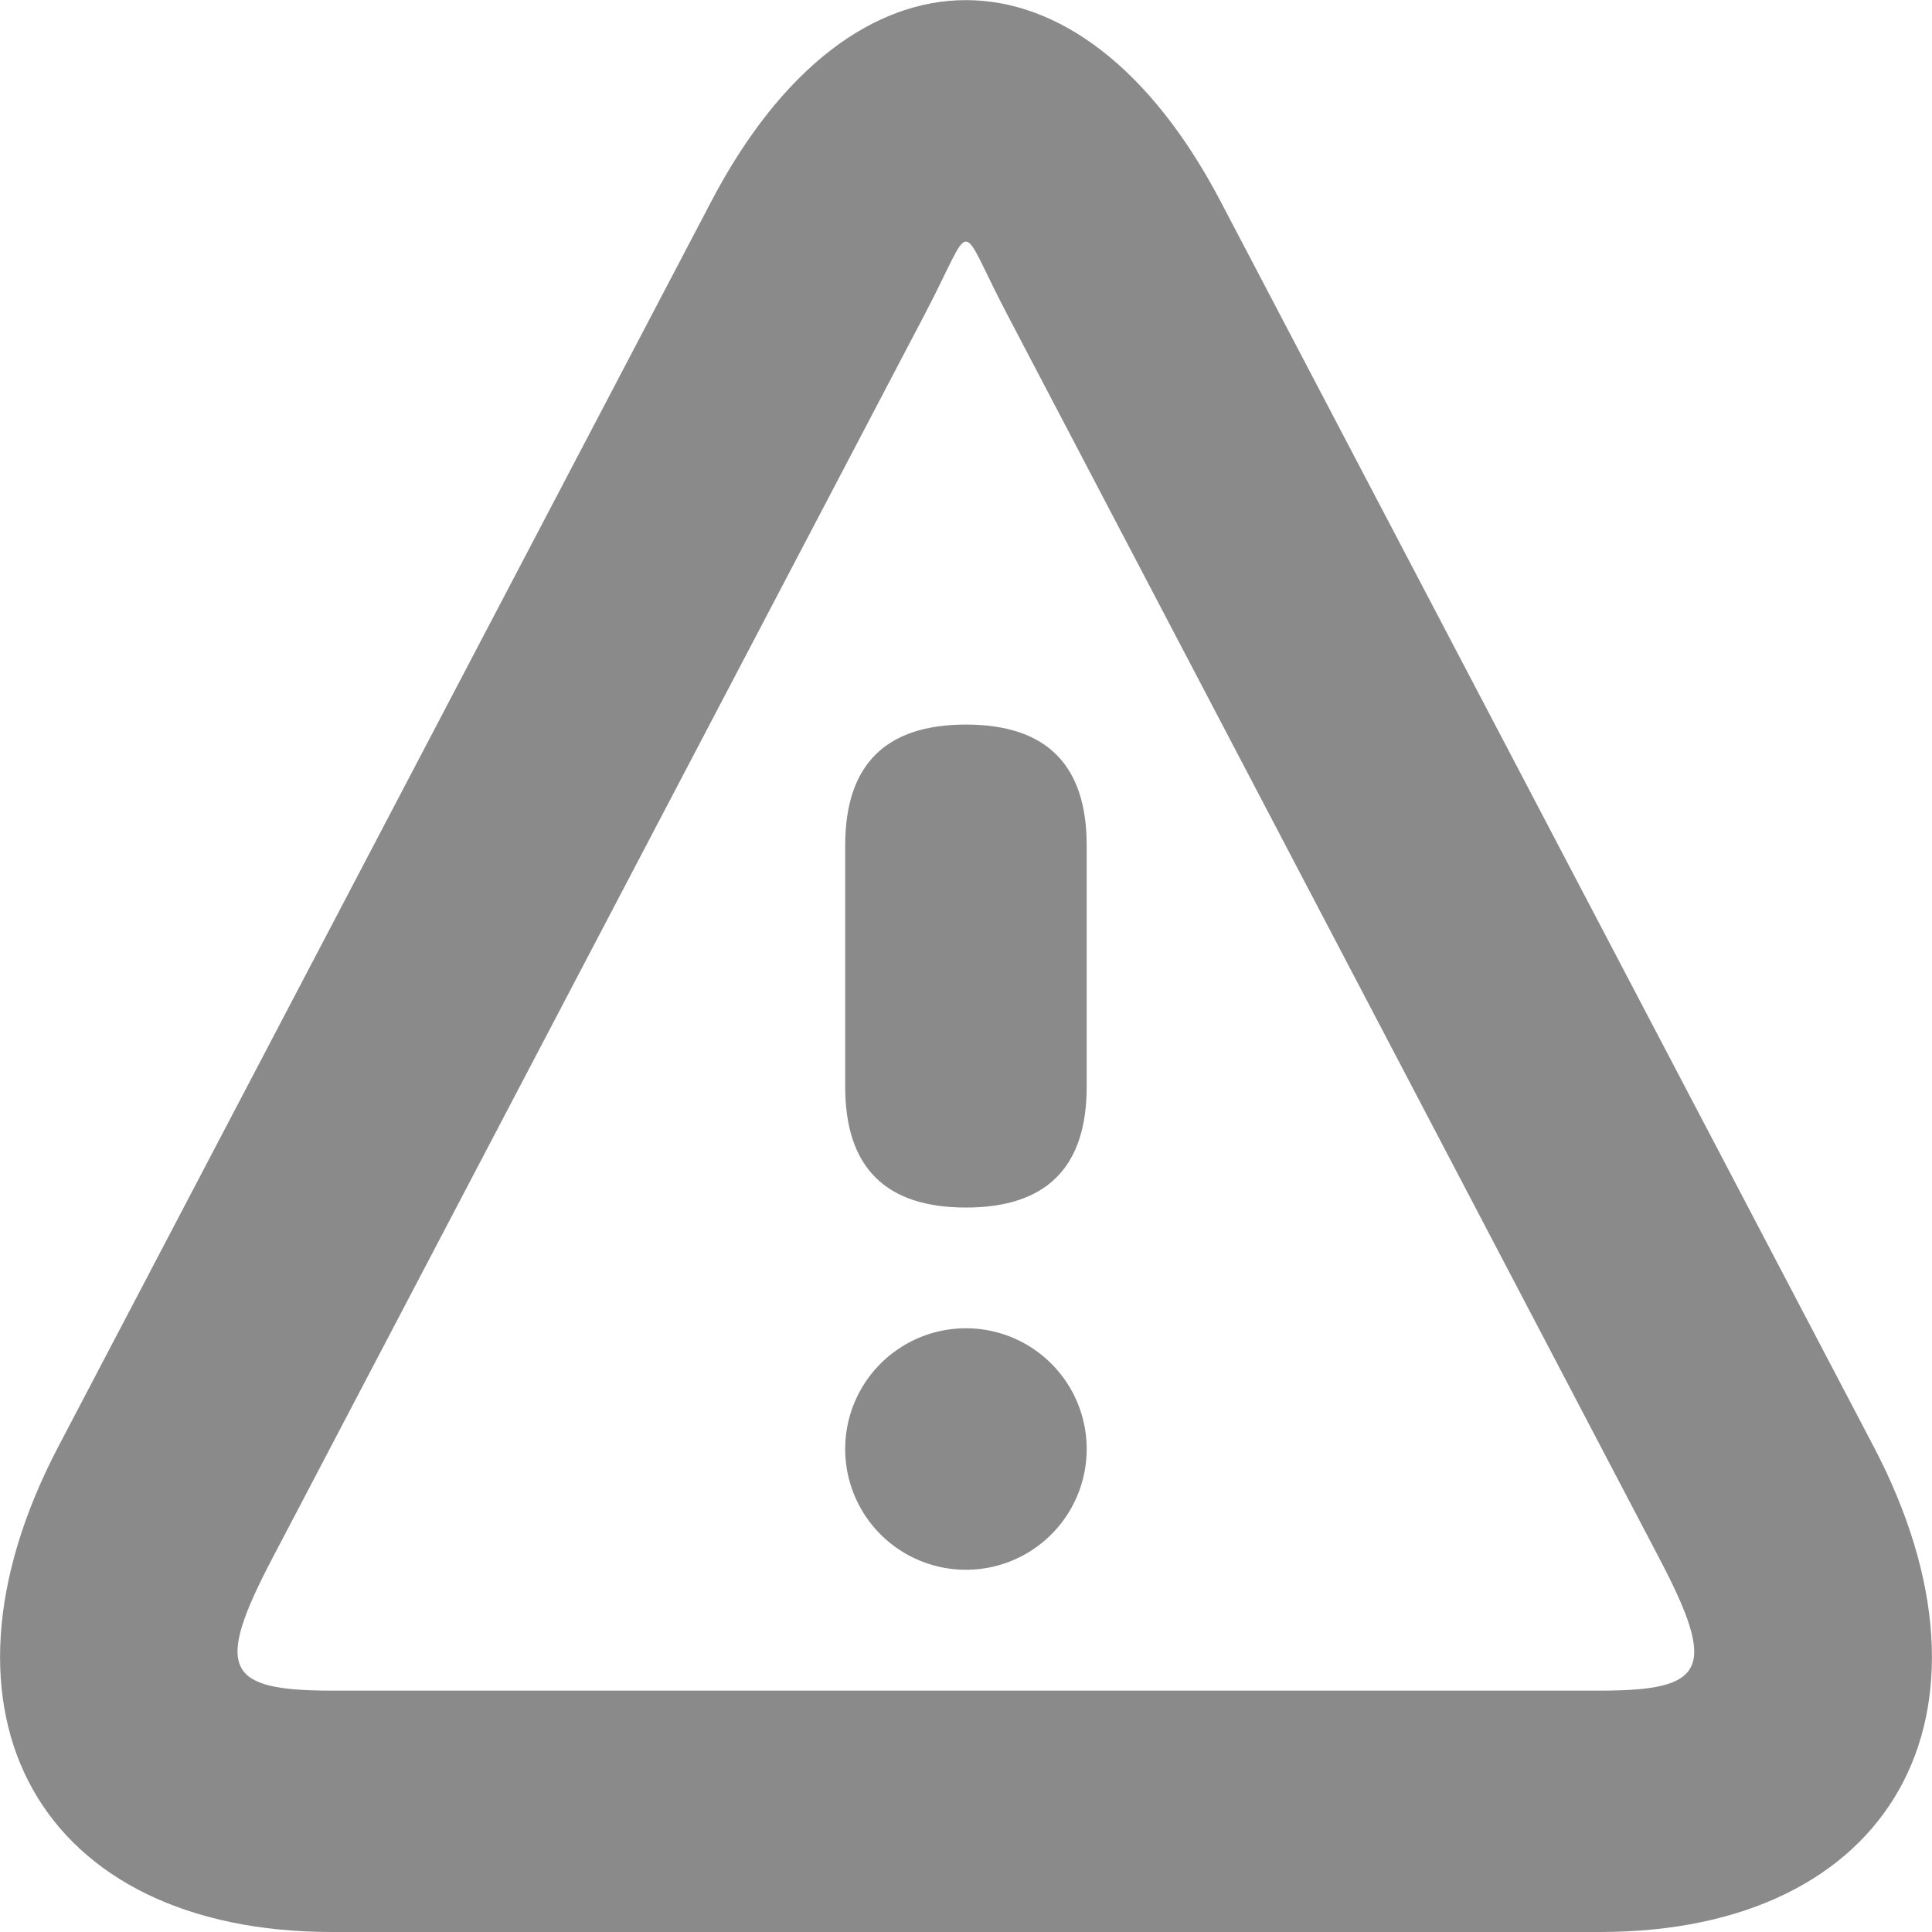 <?xml version="1.0" standalone="no"?><!DOCTYPE svg PUBLIC "-//W3C//DTD SVG 1.1//EN" "http://www.w3.org/Graphics/SVG/1.1/DTD/svg11.dtd"><svg t="1616568474339" class="icon" viewBox="0 0 1024 1024" version="1.1" xmlns="http://www.w3.org/2000/svg" p-id="18589" xmlns:xlink="http://www.w3.org/1999/xlink" width="200" height="200"><defs><style type="text/css"></style></defs><path d="M490.401 166.07L144.183 826.252c-30.718 58.684-24.446 69.82 31.742 69.82H847.947c56.188 0 62.46-11.135 31.678-69.82L533.535 166.07c-26.558-50.685-16.575-50.685-43.133 0z m-113.337-59.452c74.491-142.071 195.316-142.071 269.807 0l346.218 660.119c74.491 142.071 9.599 257.264-145.079 257.264H175.989C21.311 1024-43.581 908.807 30.91 766.736L377.064 106.617z" p-id="18590" fill="#8a8a8a"></path><path d="M447.972 384.04m63.996 0l0 0q63.996 0 63.996 63.996l0 127.992q0 63.996-63.996 63.996l0 0q-63.996 0-63.996-63.996l0-127.992q0-63.996 63.996-63.996Z" p-id="18591" fill="#8a8a8a"></path><path d="M511.968 768.016m-63.996 0a63.996 63.996 0 1 0 127.992 0 63.996 63.996 0 1 0-127.992 0Z" p-id="18592" fill="#8a8a8a"></path></svg>